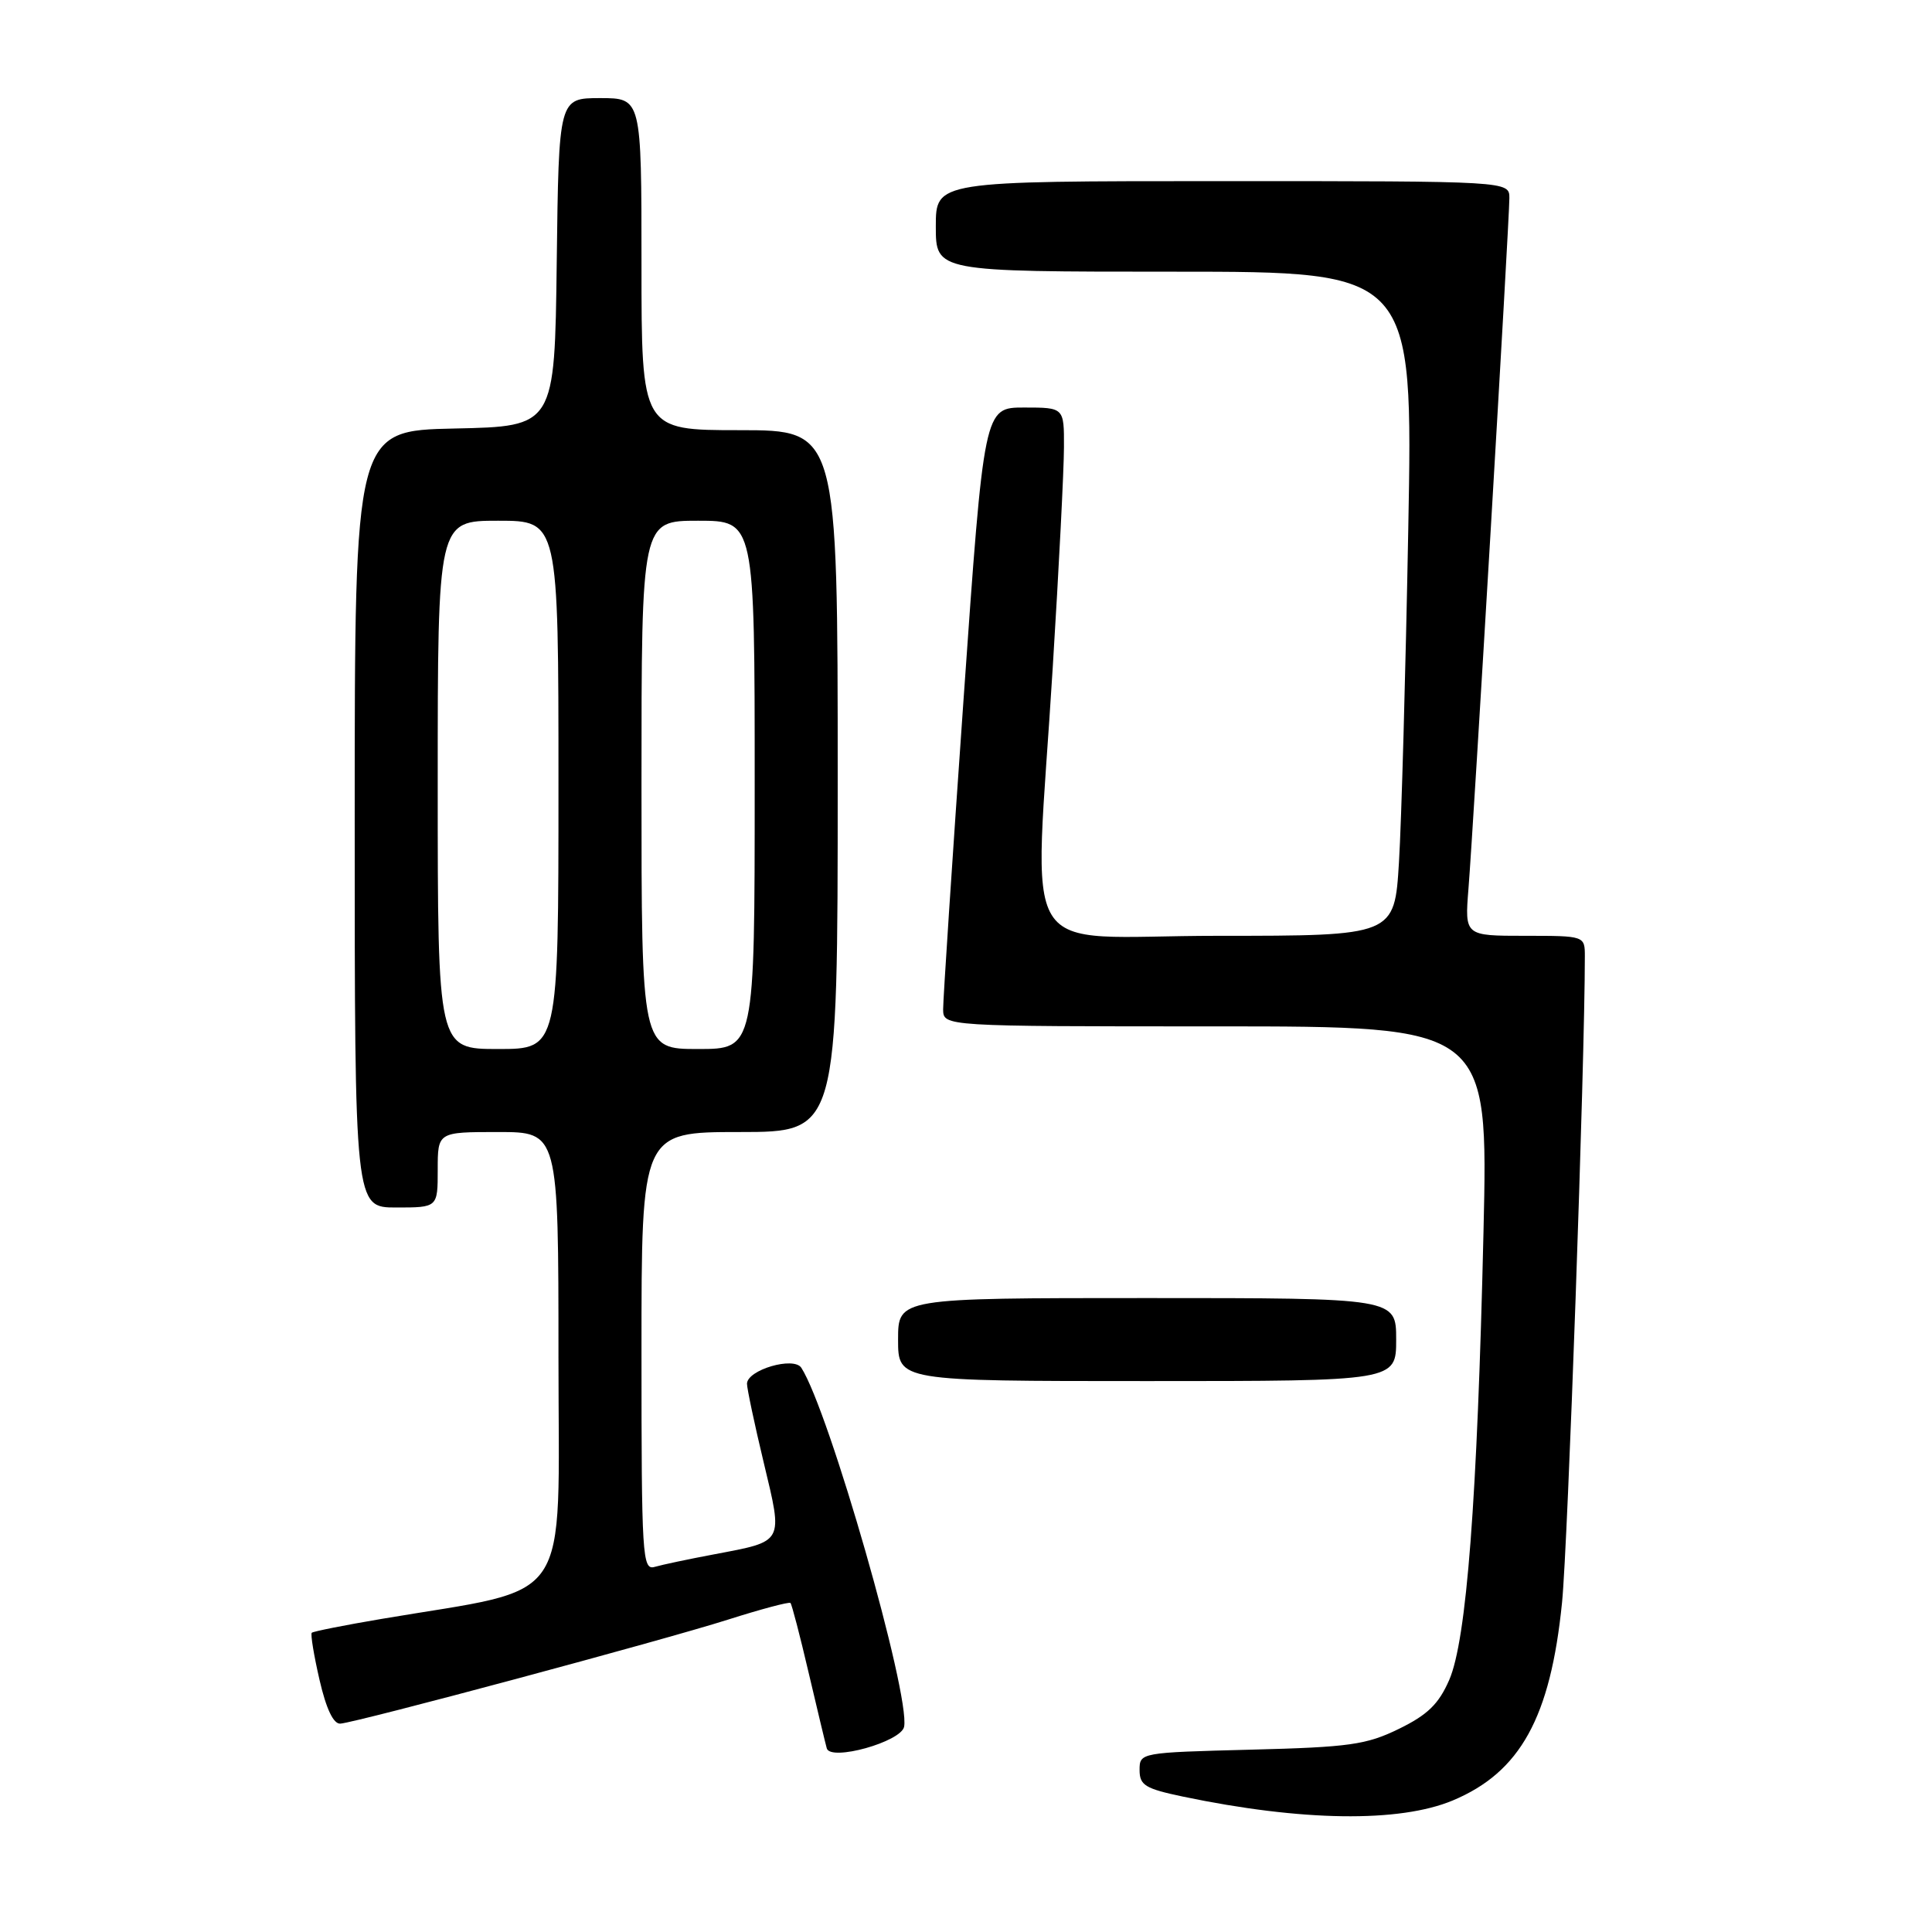 <?xml version="1.0" encoding="UTF-8" standalone="no"?>
<!DOCTYPE svg PUBLIC "-//W3C//DTD SVG 1.1//EN" "http://www.w3.org/Graphics/SVG/1.1/DTD/svg11.dtd" >
<svg xmlns="http://www.w3.org/2000/svg" xmlns:xlink="http://www.w3.org/1999/xlink" version="1.1" viewBox="0 0 256 256">
 <g >
 <path fill="currentColor"
d=" M 192.50 238.57 C 201.45 234.82 205.45 227.58 206.98 212.32 C 207.75 204.67 210.00 140.83 210.00 126.75 C 210.00 124.00 210.00 124.00 202.04 124.00 C 194.08 124.00 194.08 124.00 194.58 117.75 C 195.23 109.71 200.00 29.22 200.00 26.25 C 200.00 24.00 200.00 24.00 162.00 24.00 C 124.00 24.00 124.00 24.00 124.00 30.00 C 124.00 36.00 124.00 36.00 155.62 36.00 C 187.24 36.00 187.24 36.00 186.60 70.25 C 186.25 89.09 185.70 108.89 185.37 114.25 C 184.78 124.00 184.78 124.00 161.39 124.00 C 134.28 124.00 137.04 128.48 139.49 88.50 C 140.31 75.30 140.98 62.14 140.98 59.25 C 141.00 54.00 141.00 54.00 135.70 54.00 C 130.39 54.00 130.39 54.00 127.67 92.75 C 126.17 114.06 124.96 132.51 124.97 133.75 C 125.00 136.00 125.00 136.00 161.10 136.00 C 197.20 136.00 197.20 136.00 196.57 163.25 C 195.75 198.76 194.33 217.31 192.03 222.60 C 190.64 225.79 189.16 227.23 185.37 229.08 C 181.06 231.19 178.80 231.51 165.75 231.84 C 151.10 232.22 151.00 232.23 151.00 234.54 C 151.00 236.56 151.75 237.01 156.75 238.06 C 172.49 241.35 185.42 241.53 192.50 238.57 Z  M 119.80 228.80 C 120.62 224.54 109.86 186.95 106.18 181.24 C 105.19 179.70 99.01 181.51 98.98 183.35 C 98.98 183.98 99.97 188.69 101.20 193.81 C 103.77 204.56 103.97 204.18 94.61 205.96 C 91.25 206.59 87.71 207.34 86.75 207.62 C 85.11 208.10 85.00 206.28 85.00 179.07 C 85.00 150.00 85.00 150.00 98.00 150.00 C 111.00 150.00 111.00 150.00 111.00 103.50 C 111.00 57.00 111.00 57.00 98.00 57.00 C 85.00 57.00 85.00 57.00 85.00 35.00 C 85.00 13.00 85.00 13.00 79.52 13.00 C 74.04 13.00 74.04 13.00 73.77 34.75 C 73.50 56.50 73.50 56.50 60.25 56.78 C 47.00 57.06 47.00 57.06 47.00 108.53 C 47.00 160.00 47.00 160.00 52.50 160.00 C 58.00 160.00 58.00 160.00 58.00 155.00 C 58.00 150.00 58.00 150.00 66.00 150.00 C 74.00 150.00 74.00 150.00 74.00 179.93 C 74.00 213.44 76.22 210.17 50.58 214.51 C 45.67 215.34 41.50 216.17 41.31 216.35 C 41.13 216.54 41.59 219.35 42.34 222.60 C 43.23 226.46 44.19 228.46 45.10 228.39 C 47.34 228.22 87.74 217.38 96.46 214.61 C 100.83 213.22 104.56 212.23 104.74 212.40 C 104.92 212.58 106.00 216.73 107.14 221.61 C 108.29 226.50 109.37 231.02 109.55 231.66 C 110.04 233.42 119.41 230.80 119.80 228.80 Z  M 185.00 177.50 C 185.00 172.00 185.00 172.00 152.00 172.00 C 119.00 172.00 119.00 172.00 119.00 177.50 C 119.00 183.00 119.00 183.00 152.00 183.00 C 185.00 183.00 185.00 183.00 185.00 177.50 Z  M 58.00 104.00 C 58.00 69.00 58.00 69.00 66.00 69.00 C 74.00 69.00 74.00 69.00 74.00 104.00 C 74.00 139.00 74.00 139.00 66.00 139.00 C 58.00 139.00 58.00 139.00 58.00 104.00 Z  M 85.00 104.00 C 85.00 69.00 85.00 69.00 92.50 69.00 C 100.00 69.00 100.00 69.00 100.00 104.00 C 100.00 139.00 100.00 139.00 92.50 139.00 C 85.00 139.00 85.00 139.00 85.00 104.00 Z "/>
</g>
</svg>